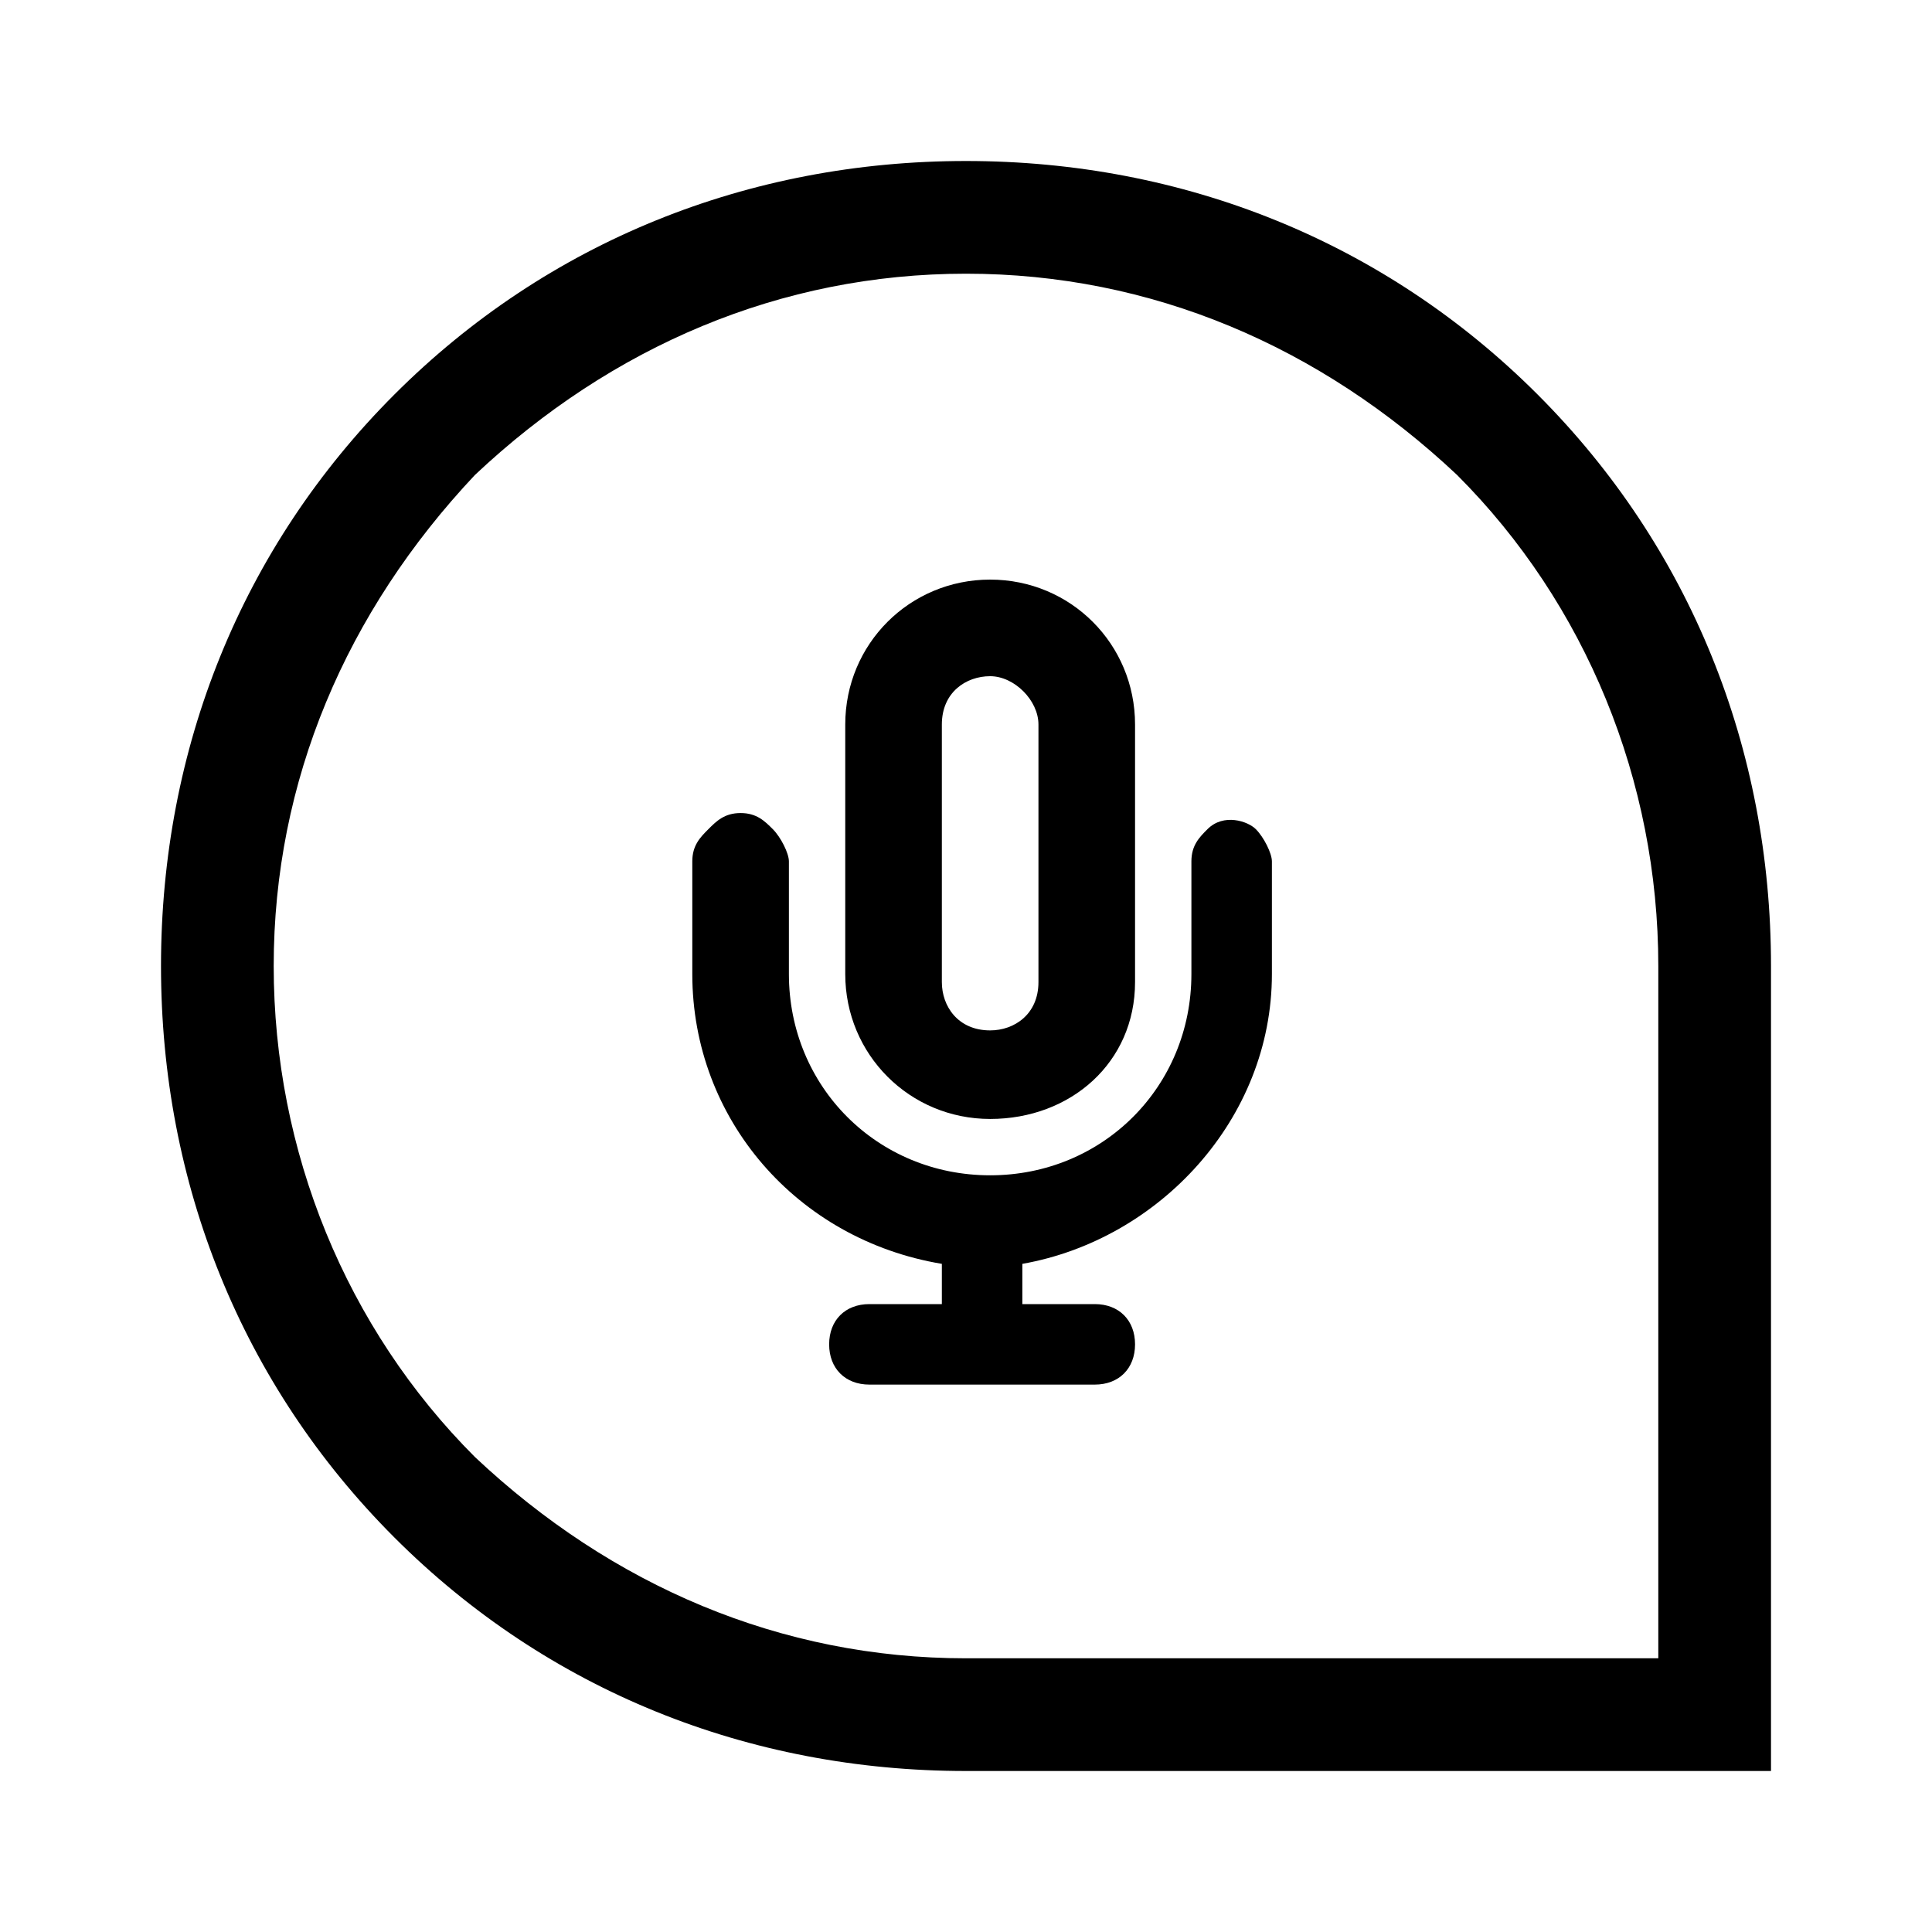 <?xml version="1.0" encoding="utf-8"?>
<!-- Generator: Adobe Illustrator 24.3.0, SVG Export Plug-In . SVG Version: 6.00 Build 0)  -->
<svg version="1.1" id="Layer_1" xmlns="http://www.w3.org/2000/svg" xmlns:xlink="http://www.w3.org/1999/xlink" x="0px" y="0px"
	 viewBox="0 0 24 24" style="enable-background:new 0 0 24 24;" xml:space="preserve">
<g>
	<path d="M19.1,4.9C17.2,3,14.7,2,12,2S6.8,3,4.9,4.9S2,9.3,2,12s1,5.2,2.9,7.1S9.3,22,12,22h10V12C22,9.3,21,6.8,19.1,4.9z
		 M20.6,20.6H12c-2.3,0-4.4-0.9-6.1-2.5c-1.6-1.6-2.5-3.8-2.5-6.1s0.9-4.4,2.5-6.1C7.6,4.3,9.7,3.4,12,3.4s4.4,0.9,6.1,2.5
		c1.6,1.6,2.5,3.8,2.5,6.1V20.6z"/>
	<path d="M15,10.3c-0.1,0.1-0.2,0.2-0.2,0.4v1.4c0,1.4-1.1,2.5-2.5,2.5s-2.5-1.1-2.5-2.5v-1.4c0-0.1-0.1-0.3-0.2-0.4
		c-0.1-0.1-0.2-0.2-0.4-0.2l0,0c-0.2,0-0.3,0.1-0.4,0.2c-0.1,0.1-0.2,0.2-0.2,0.4v1.4c0,1.8,1.3,3.3,3.1,3.6v0.5h-0.9
		c-0.3,0-0.5,0.2-0.5,0.5s0.2,0.5,0.5,0.5h2.8c0.3,0,0.5-0.2,0.5-0.5s-0.2-0.5-0.5-0.5h-0.9v-0.5c1.7-0.3,3.1-1.8,3.1-3.6v-1.4
		c0-0.1-0.1-0.3-0.2-0.4C15.5,10.2,15.2,10.1,15,10.3z M9.2,10.4L9.2,10.4L9.2,10.4L9.2,10.4L9.2,10.4z"/>
</g>
<g>
	<path d="M12.3,13.9c-1,0-1.8-0.8-1.8-1.8V9c0-1,0.8-1.8,1.8-1.8S14.1,8,14.1,9v3.2C14.1,13.2,13.3,13.9,12.3,13.9z M12.3,8.4
		c-0.3,0-0.6,0.2-0.6,0.6v3.2c0,0.3,0.2,0.6,0.6,0.6c0.3,0,0.6-0.2,0.6-0.6V9C12.9,8.7,12.6,8.4,12.3,8.4z"/>
</g>
</svg>
